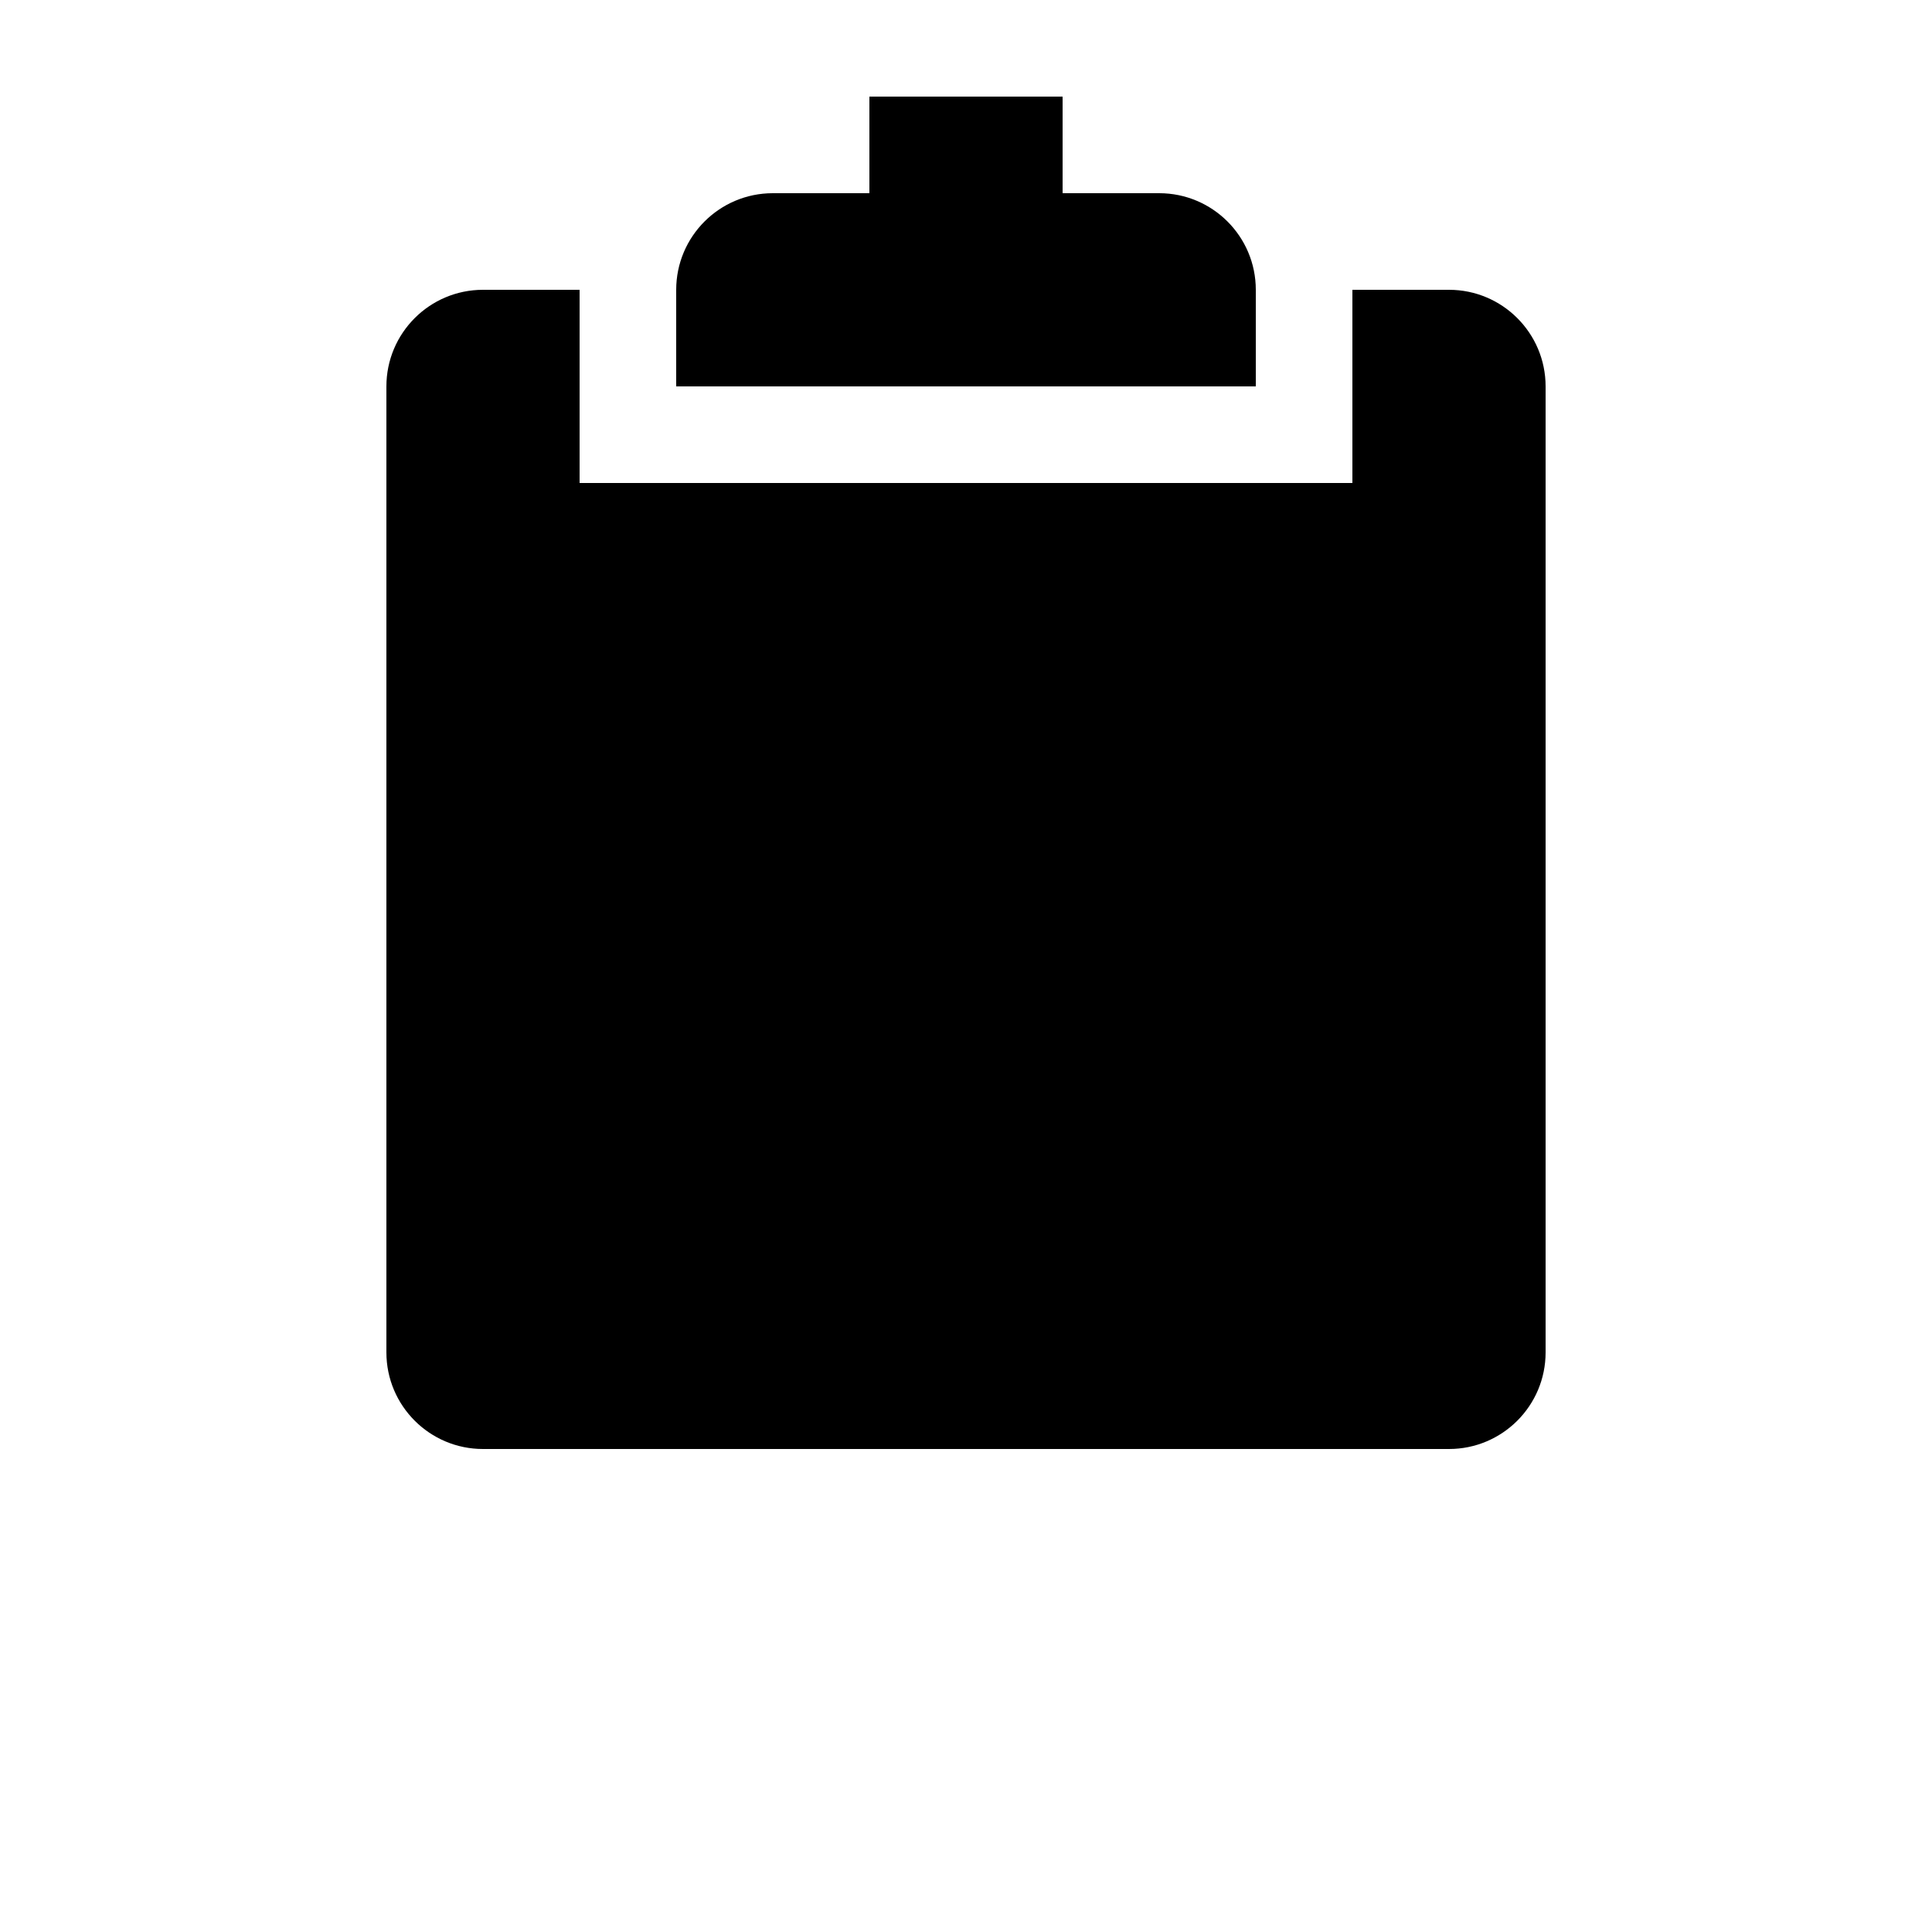 <?xml version="1.0" encoding="UTF-8"?>
<svg width="700pt" height="700pt" version="1.1" viewBox="0 0 700 700" xmlns="http://www.w3.org/2000/svg">
 <g>
  <path d="m455 105c0-19.32-15.68-35-35-35h-35v-35h-70v35h-35c-19.32 0-35 15.68-35 35v35h210z"/>
  <path d="m525 105h-35v70h-280v-70h-35c-19.32 0-35 15.68-35 35v350c0 19.32 15.68 35 35 35h350c19.32 0 35-15.68 35-35v-350c0-19.32-15.68-35-35-35z"/>
 </g>
</svg>
